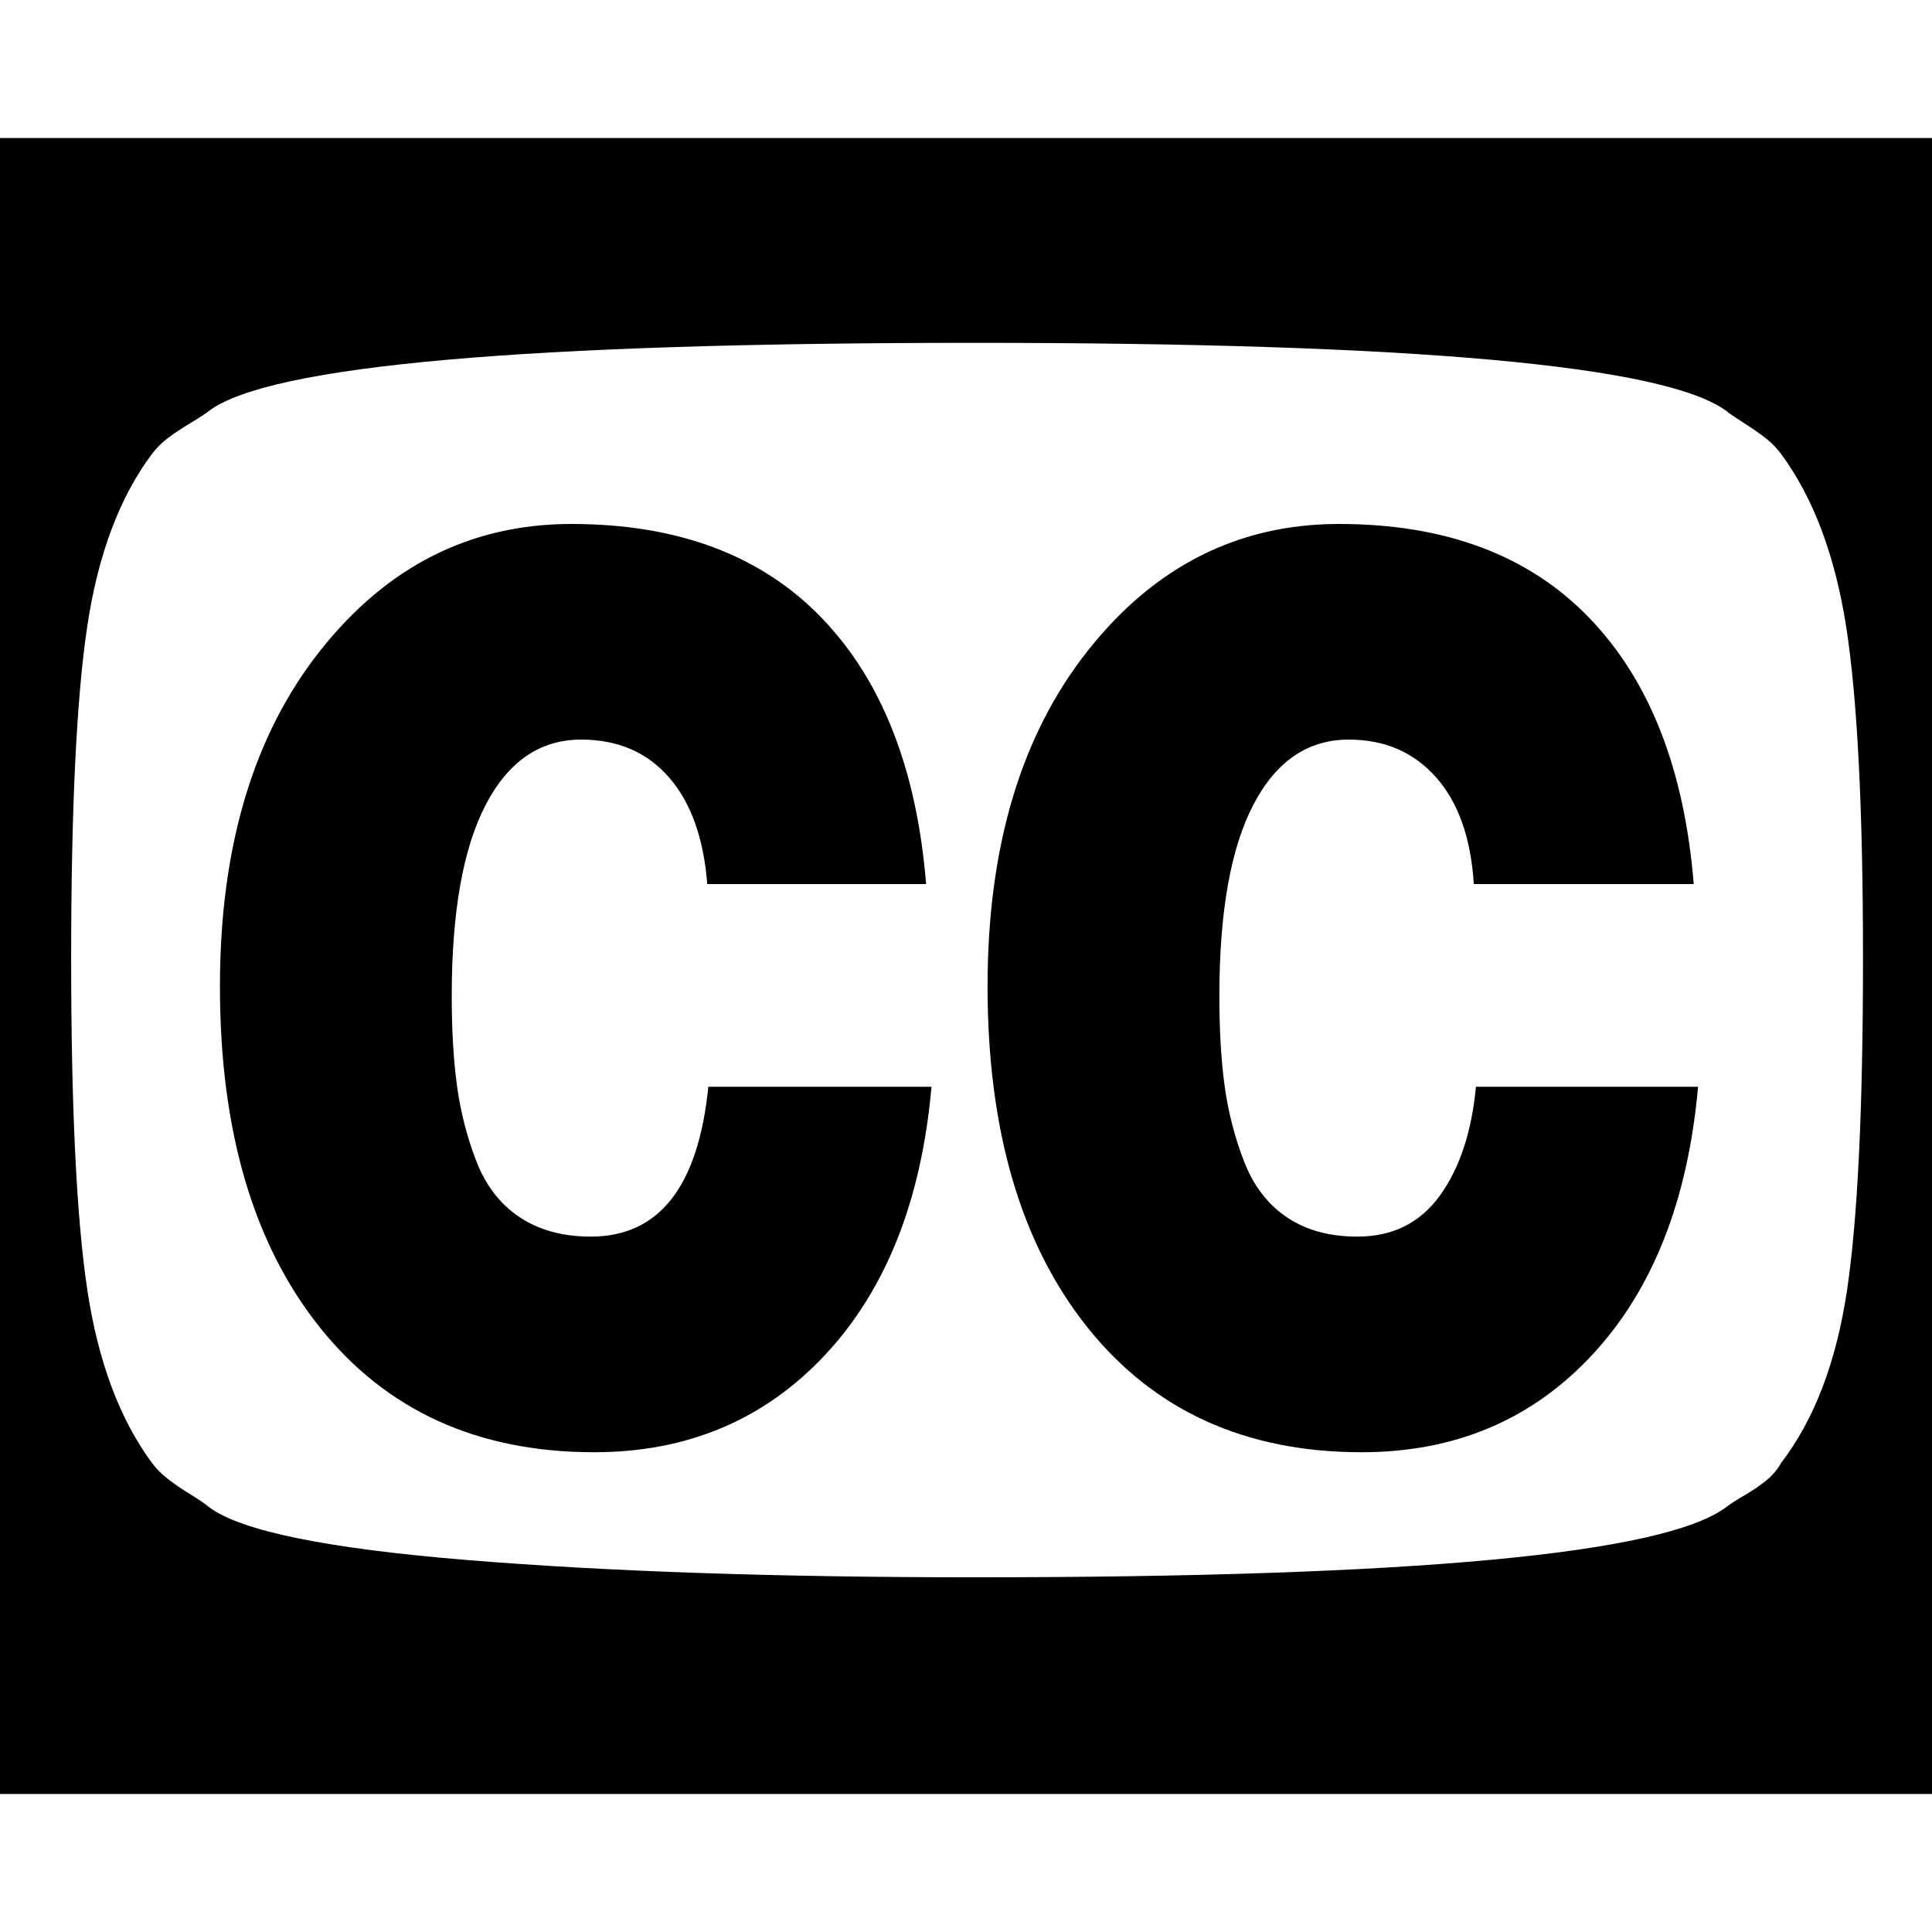 <svg width="1792" height="1792" viewBox="0 0 1792 1792" xmlns="http://www.w3.org/2000/svg"><path d="M657 1008h207q-14 158-98.5 248.5T551 1347q-162 0-254.5-116T204 915q0-194 93-311.5T530 486q148 0 232 87t97 247H656q-5-64-35.5-99T539 686q-57 0-88.5 60.5T419 924q0 48 5 84t18 69.5 40 51.5 66 18q95 0 109-139zm712 0h206q-14 158-98 248.5t-214 90.5q-162 0-254.5-116T916 915q0-194 93-311.5T1242 486q148 0 232 87t97 247h-204q-4-64-35-99t-81-35q-57 0-88.5 60.5T1131 924q0 48 5 84t18 69.5 39.5 51.5 65.5 18q49 0 76.5-38t33.5-101zm359-119q0-207-15.5-307T1652 421q-6-8-13.5-14t-21.5-15-16-11q-86-63-697-63-625 0-710 63-5 4-17.5 11.5t-21 14T141 421q-45 60-60 159.5T66 889q0 208 15 307.5t60 160.5q6 8 15 15t20.5 14 17.5 12q44 33 239.5 49t470.5 16q610 0 697-65 5-4 17-11t20.5-14 13.5-16q46-60 61-159t15-309zm192-761v1536H-128V128h2048z"/></svg>